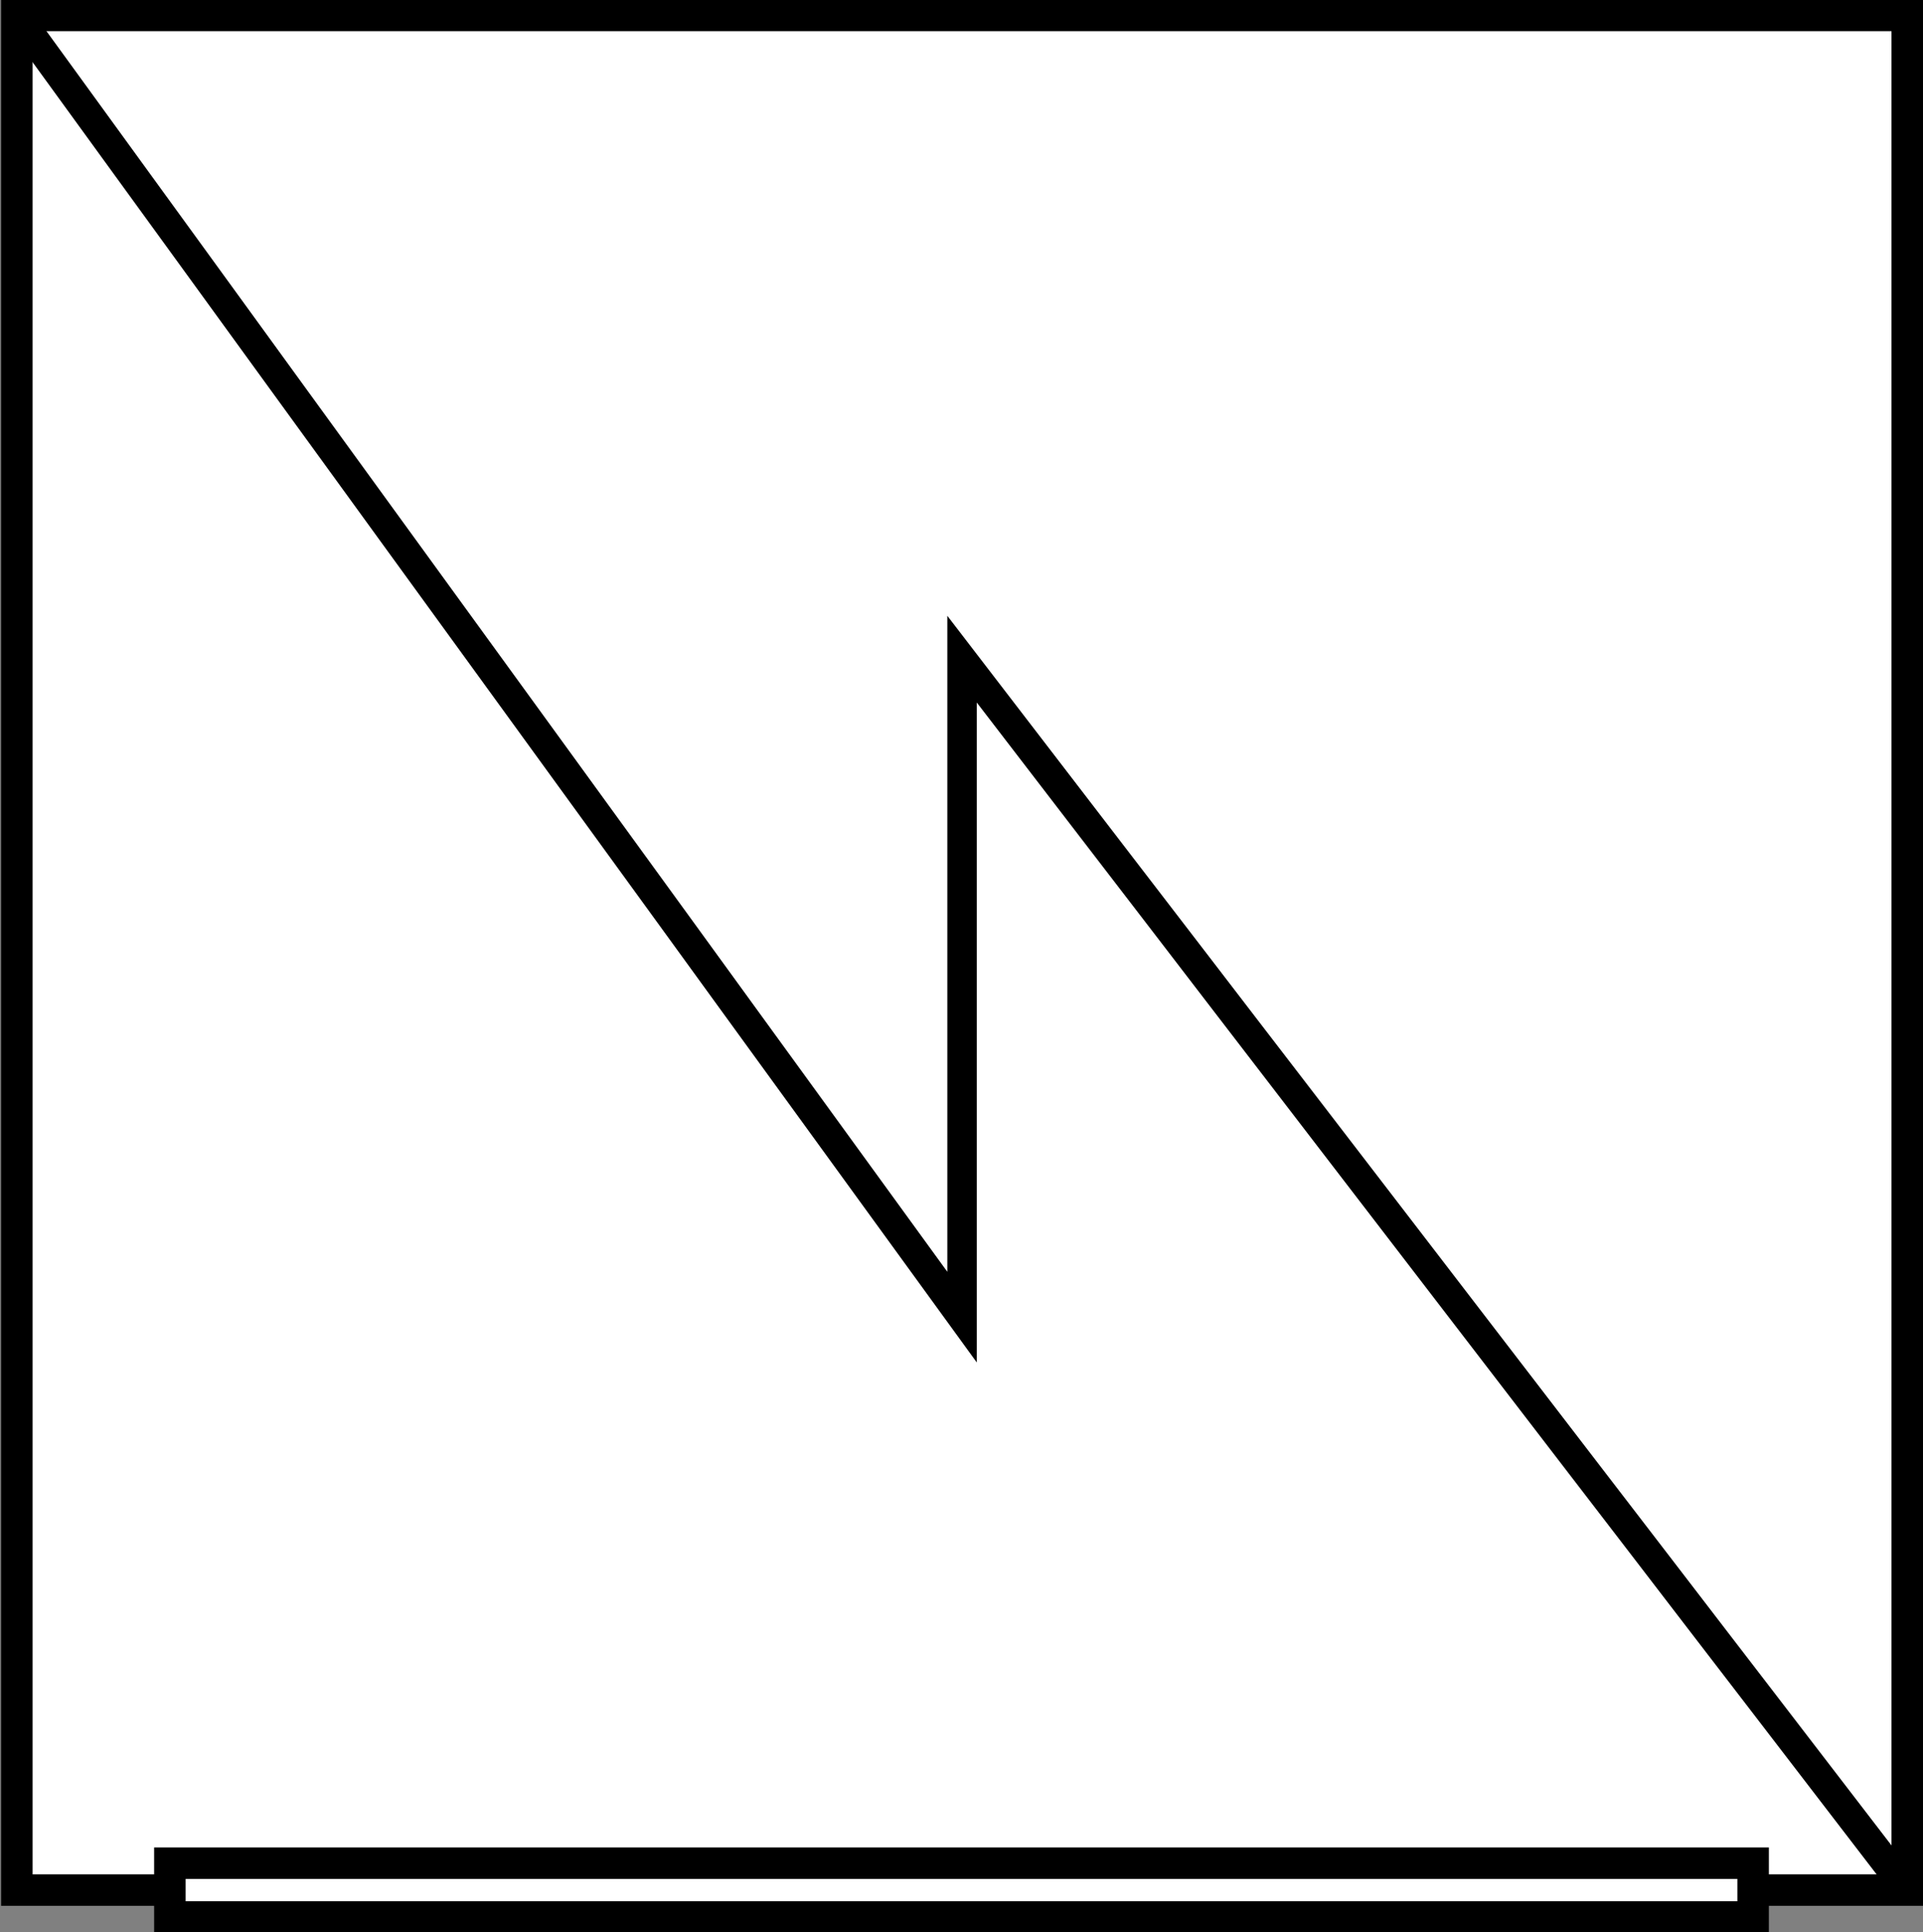 <?xml version="1.0" encoding="utf-8"?>
<!-- Generator: Adobe Illustrator 17.0.0, SVG Export Plug-In . SVG Version: 6.00 Build 0)  -->
<!DOCTYPE svg PUBLIC "-//W3C//DTD SVG 1.1//EN" "http://www.w3.org/Graphics/SVG/1.1/DTD/svg11.dtd">
<svg version="1.1"
	 id="svgElement" xmlns:dc="http://purl.org/dc/elements/1.1/" xmlns:cc="http://creativecommons.org/ns#" xmlns:rdf="http://www.w3.org/1999/02/22-rdf-syntax-ns#" xmlns:svg="http://www.w3.org/2000/svg"
	 xmlns="http://www.w3.org/2000/svg" xmlns:xlink="http://www.w3.org/1999/xlink" x="0px" y="0px" width="61.057px"
	 height="61.353px" viewBox="0 0 61.057 61.353" enable-background="new 0 0 61.057 61.353" xml:space="preserve">
<rect x="0" y="0" width="61.057" height="61.353" fill="#808080" stroke="none"/>
<polygon id="polygon5592" fill="#FFFFFF" stroke="#000000" points="60.557,0.49 0.535,0.49 0.535,60.02 60.557,60.02 "/>
<path id="path6250" fill="none" stroke="#000000" stroke-width="0.935" d="M0.535,0.49l30.011,41.335V20.932L60.557,60.02"/>
<rect x="5.394" y="59.166" fill="#FFFFFF" stroke="#000000" width="50.269" height="1.707"/>
</svg>

